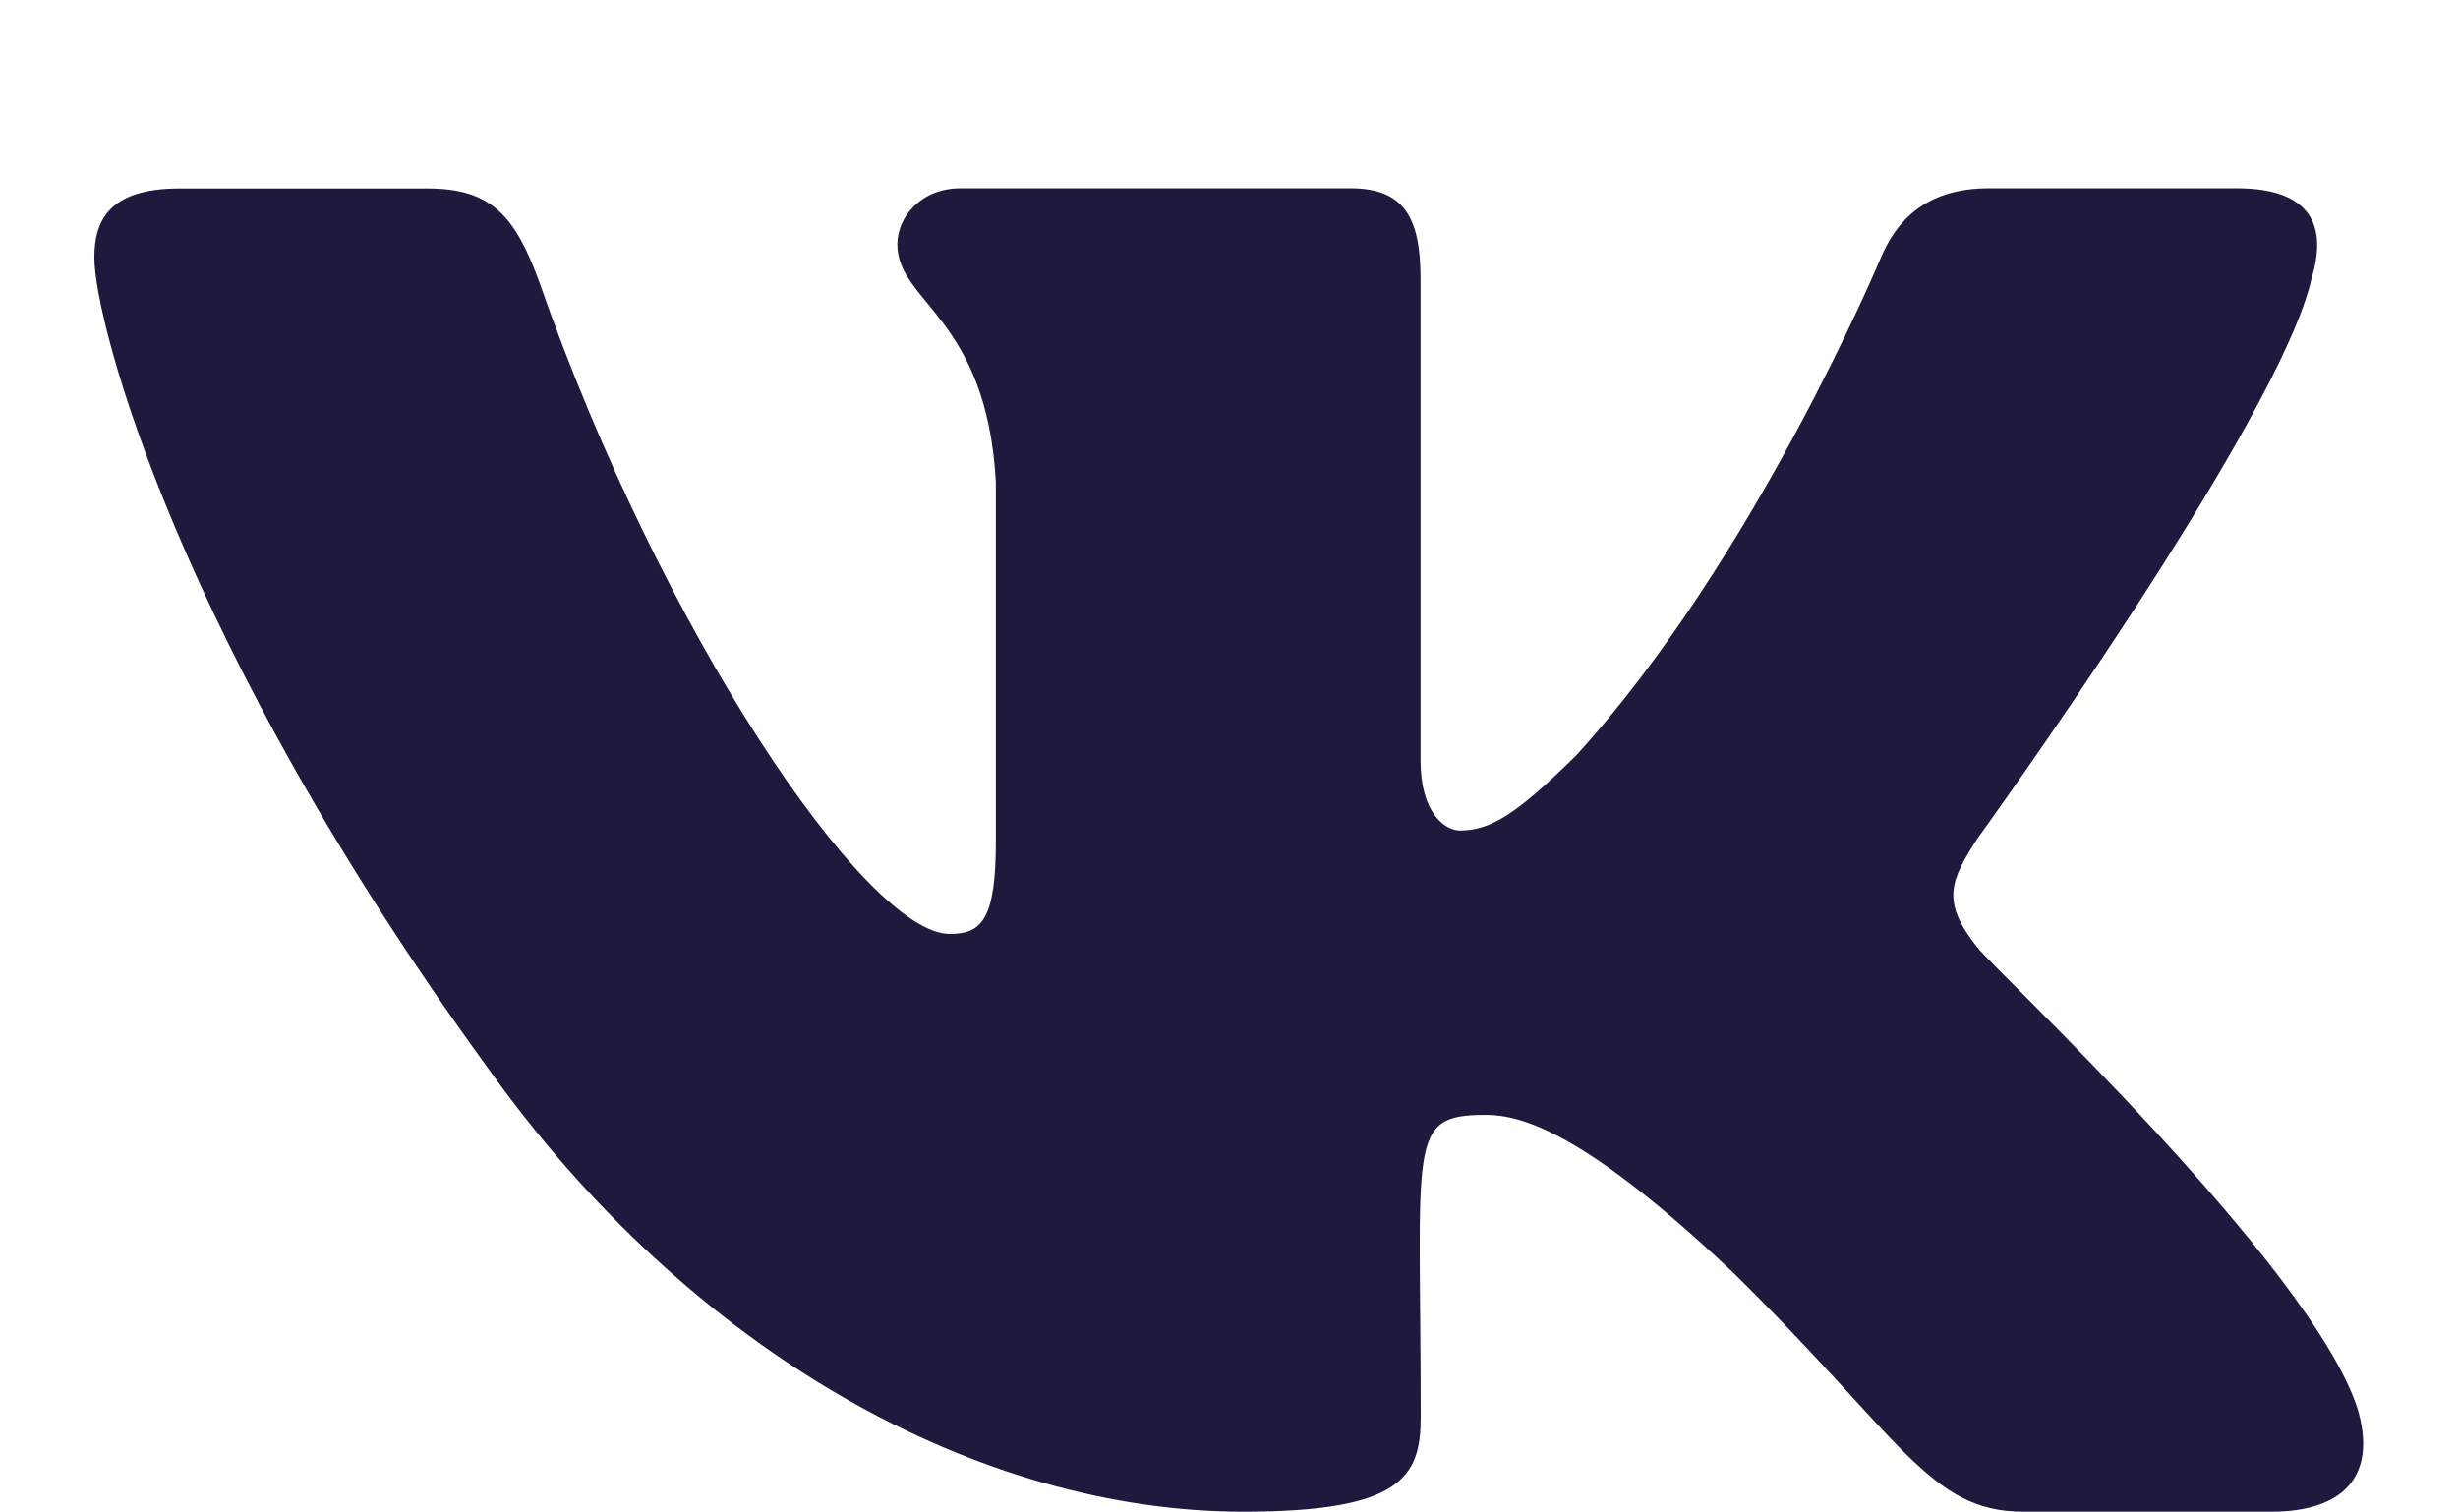 <svg width="13" height="8" viewBox="0 0 13 8" fill="none" xmlns="http://www.w3.org/2000/svg">
<path d="M10.457 5.01C10.262 4.765 10.318 4.656 10.457 4.437C10.459 4.435 12.06 2.222 12.226 1.471L12.226 1.471C12.309 1.197 12.226 0.996 11.83 0.996H10.518C10.184 0.996 10.03 1.169 9.948 1.362C9.948 1.362 9.28 2.961 8.335 3.997C8.03 4.297 7.889 4.393 7.722 4.393C7.64 4.393 7.513 4.297 7.513 4.023V1.471C7.513 1.143 7.419 0.996 7.143 0.996H5.08C4.87 0.996 4.746 1.149 4.746 1.292C4.746 1.603 5.218 1.674 5.267 2.549V4.448C5.267 4.864 5.192 4.94 5.024 4.94C4.578 4.94 3.496 3.335 2.854 1.497C2.725 1.141 2.598 0.997 2.262 0.997H0.949C0.575 0.997 0.499 1.169 0.499 1.362C0.499 1.703 0.945 3.399 2.573 5.639C3.658 7.168 5.186 7.996 6.576 7.996C7.412 7.996 7.514 7.812 7.514 7.496C7.514 6.035 7.438 5.897 7.857 5.897C8.051 5.897 8.385 5.993 9.165 6.73C10.056 7.605 10.203 7.996 10.701 7.996H12.014C12.387 7.996 12.577 7.812 12.468 7.449C12.219 6.686 10.533 5.115 10.457 5.01Z" fill="#1F1A3D"/>
</svg>
